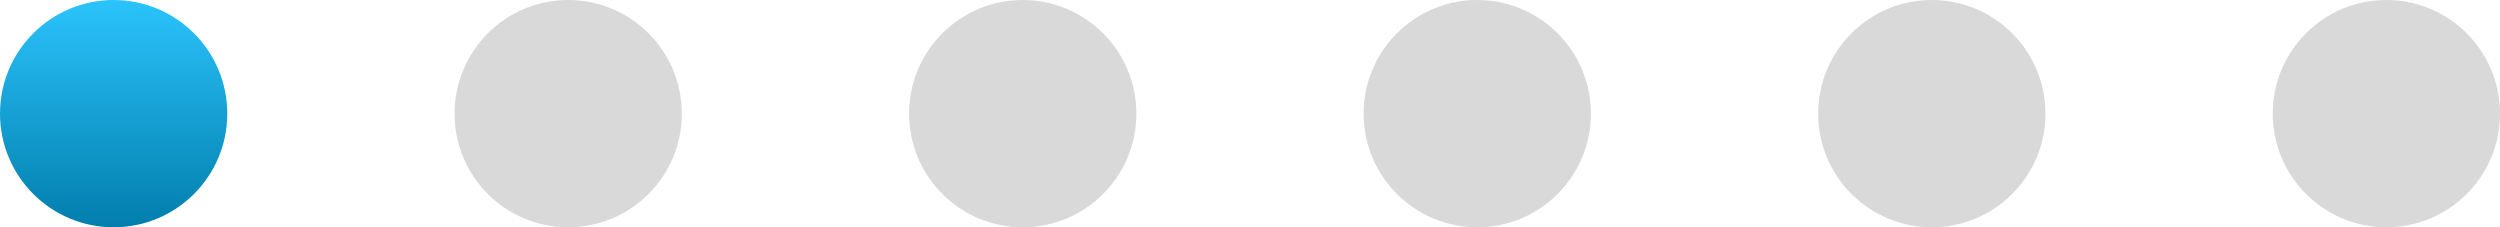 <svg width="176" height="16" viewBox="0 0 176 16" fill="none" xmlns="http://www.w3.org/2000/svg">
<circle cx="8" cy="8" r="8" fill="url(#paint0_linear_211_4214)"/>
<circle cx="40" cy="8" r="8" fill="#D9D9D9"/>
<circle cx="72" cy="8" r="8" fill="#D9D9D9"/>
<circle cx="104" cy="8" r="8" fill="#D9D9D9"/>
<circle cx="168" cy="8" r="8" fill="#D9D9D9"/>
<circle cx="136" cy="8" r="8" fill="#D9D9D9"/>
<defs>
<linearGradient id="paint0_linear_211_4214" x1="8" y1="0" x2="8" y2="16" gradientUnits="userSpaceOnUse">
<stop stop-color="#2BC3FC"/>
<stop offset="1" stop-color="#017EAC"/>
</linearGradient>
</defs>
</svg>
